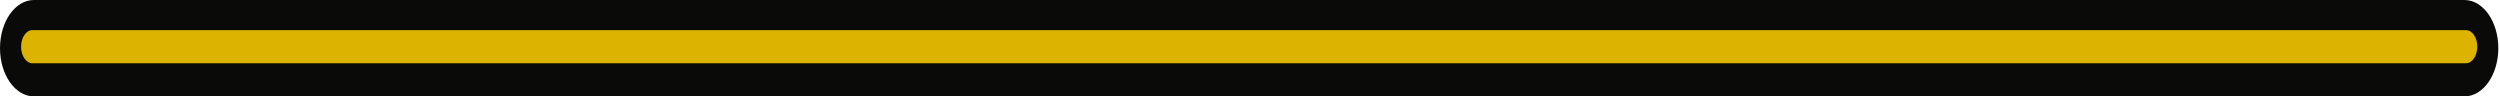 <?xml version="1.0" encoding="UTF-8"?>
<svg width="830px" height="32px" viewBox="0 0 830 32" version="1.1" xmlns="http://www.w3.org/2000/svg" xmlns:xlink="http://www.w3.org/1999/xlink">
    <!-- Generator: Sketch 61.2 (89653) - https://sketch.com -->
    <title>Cluster Bottom</title>
    <desc>Created with Sketch.</desc>
    <g id="Page-1" stroke="none" stroke-width="1" fill="none" fill-rule="evenodd">
        <g id="Dashboard-Light---New-Message" transform="translate(-700, -581)">
            <g id="Group-3" transform="translate(330, 120)">
                <g id="Group-4" transform="translate(40, 80)">
                    <g id="Cluster-Bottom" transform="translate(330, 381)">
                        <path d="M818.191,32 L11.253,32 C5.037,32 -1.13686838e-13,24.836 -1.13686838e-13,16 C-1.13686838e-13,7.162 5.037,0 11.253,0 L818.191,0 C824.405,0 829.443,7.162 829.443,16 C829.443,24.836 824.405,32 818.191,32" id="Fill-21" fill="#0A0B09"></path>
                        <path d="M818.697,21 L10.756,21 C8.682,21 7,18.537 7,15.5 C7,12.461 8.682,10 10.756,10 L818.697,10 C820.771,10 822.453,12.461 822.453,15.5 C822.453,18.537 820.771,21 818.697,21" id="Fill-22" fill="#DCB400"></path>
                    </g>
                </g>
            </g>
        </g>
    </g>
</svg>